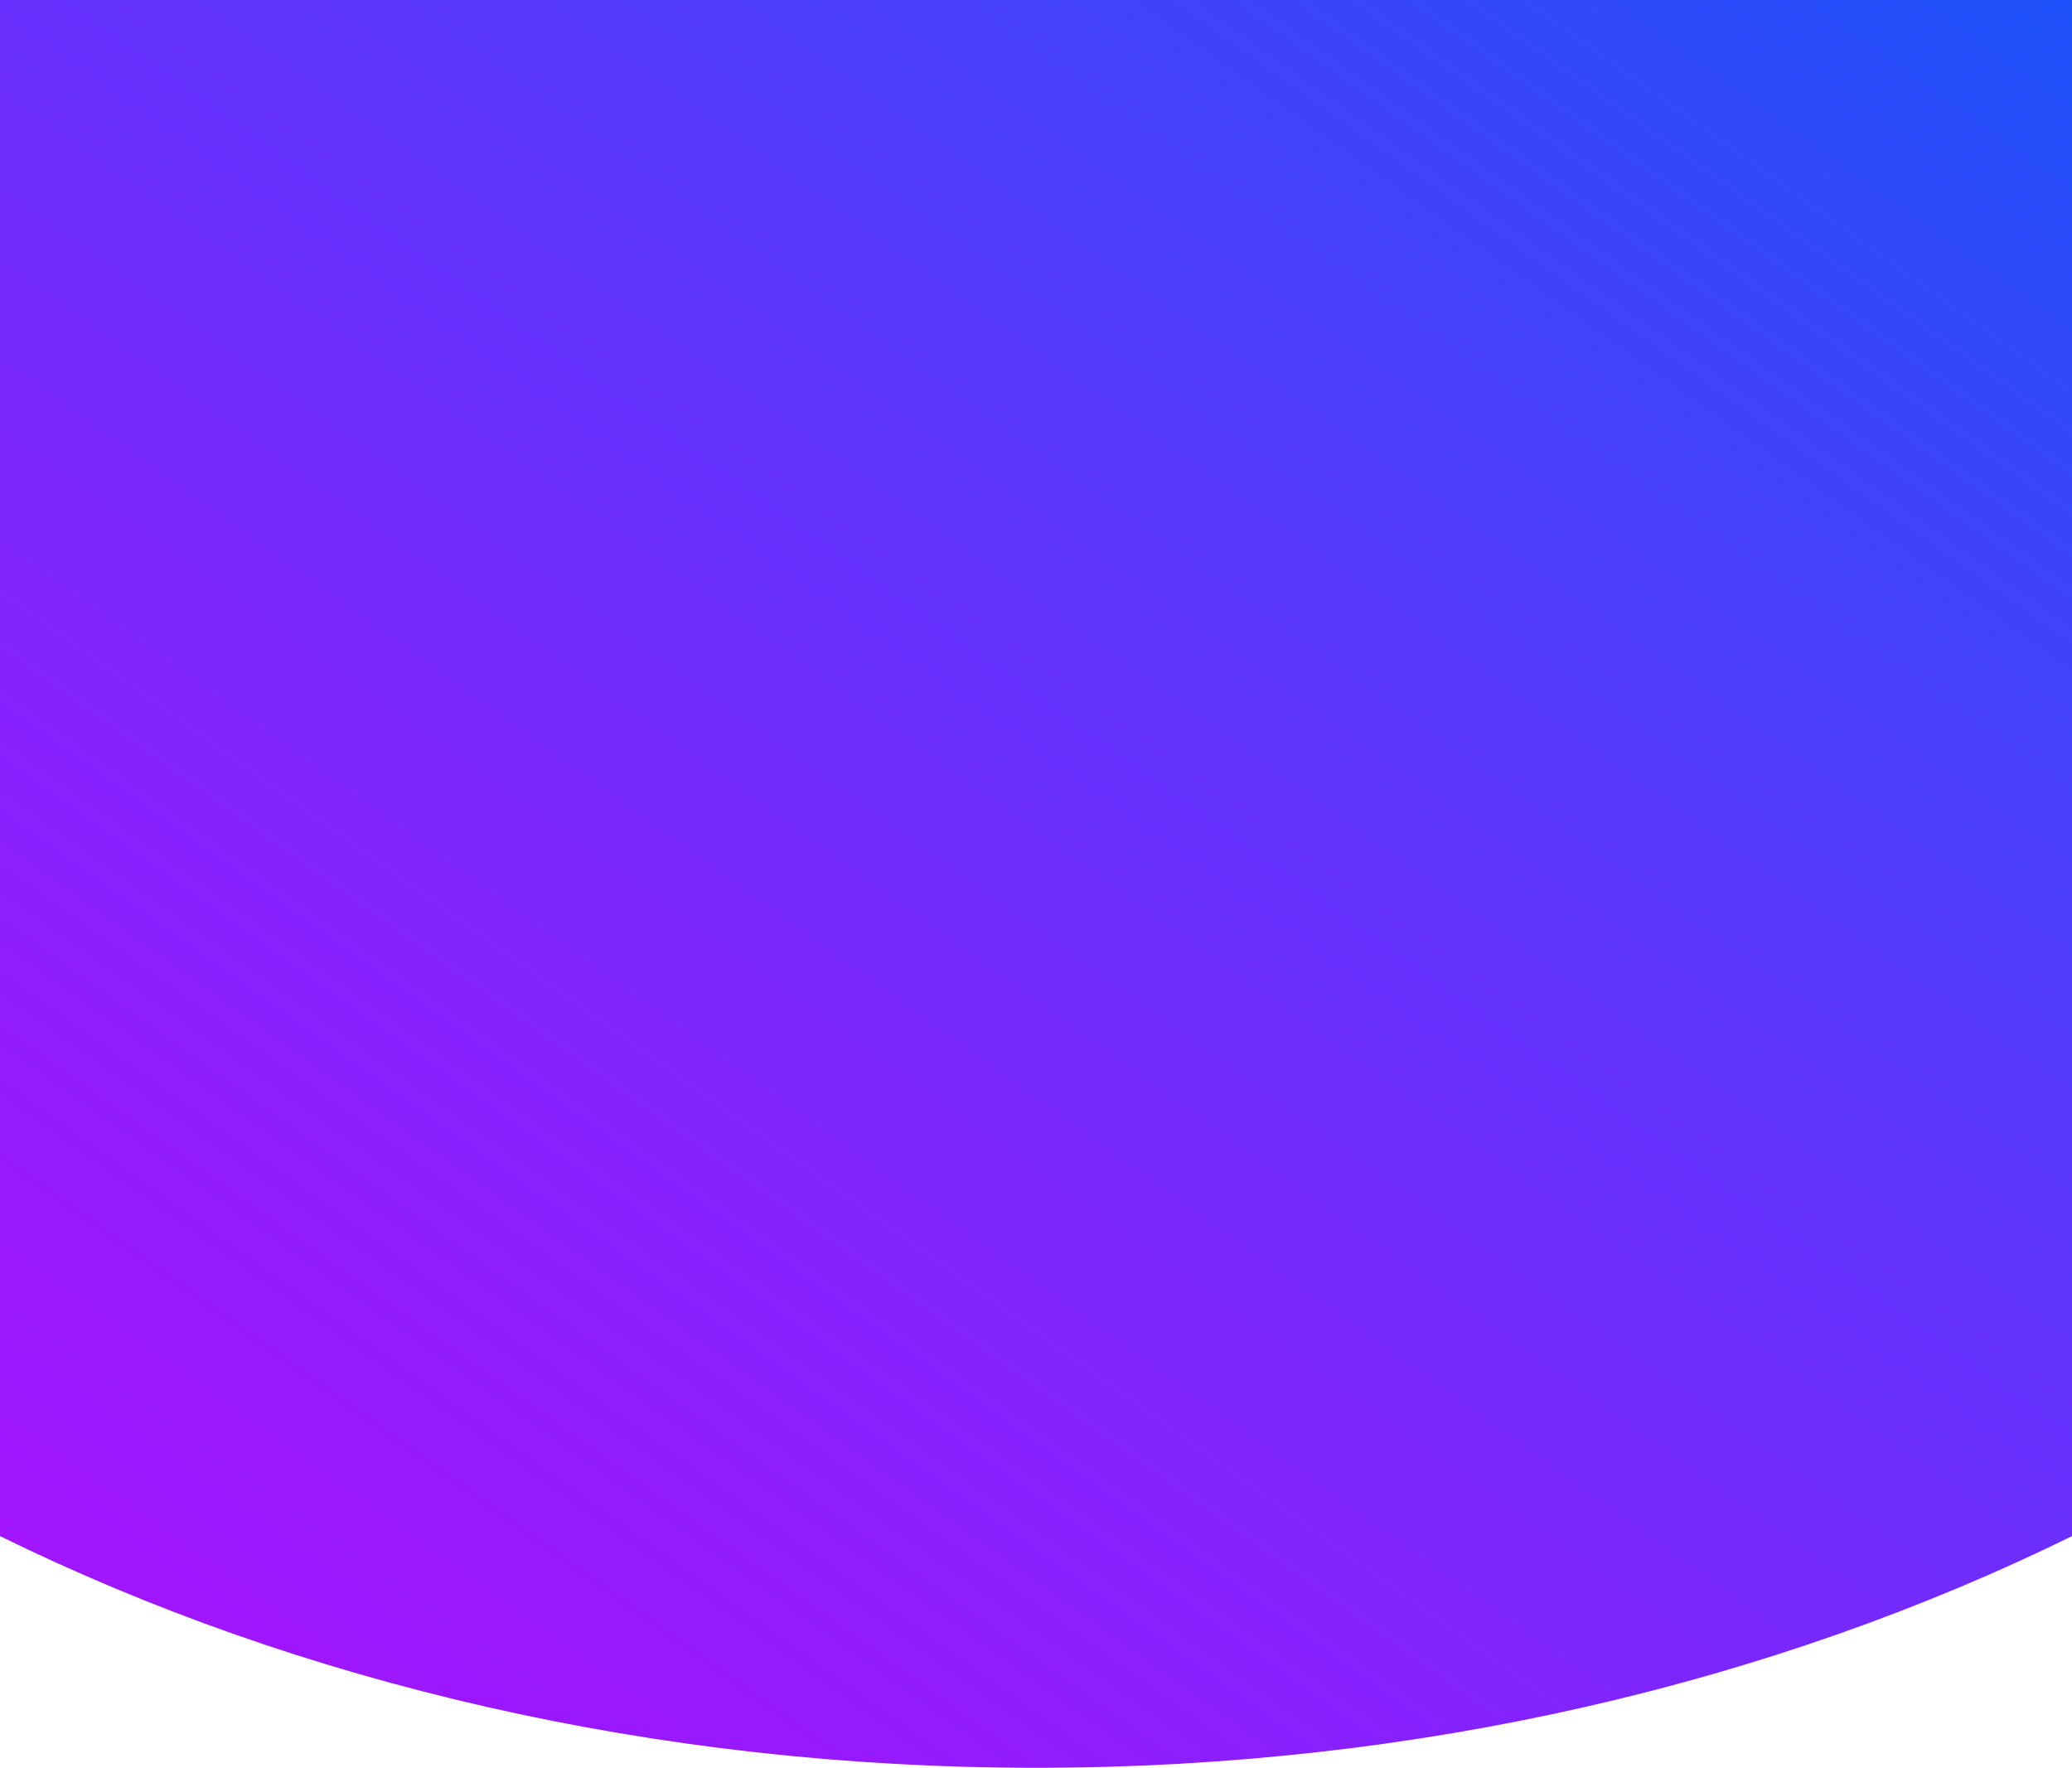 <svg xmlns="http://www.w3.org/2000/svg" xmlns:xlink="http://www.w3.org/1999/xlink" width="1125" height="959.74" viewBox="0 0 1125 959.74"><defs><style>.a{fill:url(#a);}</style><linearGradient id="a" x1="0.065" y1="0.945" x2="0.935" y2="-0.076" gradientUnits="objectBoundingBox"><stop offset="0" stop-color="#a215ff"/><stop offset="0.151" stop-color="#951afe"/><stop offset="0.43" stop-color="#732afd"/><stop offset="0.802" stop-color="#3c44fb"/><stop offset="1" stop-color="#1d53fa"/></linearGradient></defs><path class="a" d="M.255-.287v833.97c162.027,79.566,355.151,125.77,562.5,125.77s400.473-46.2,562.5-125.77V-.287Z" transform="translate(-0.255 0.287)"/></svg>